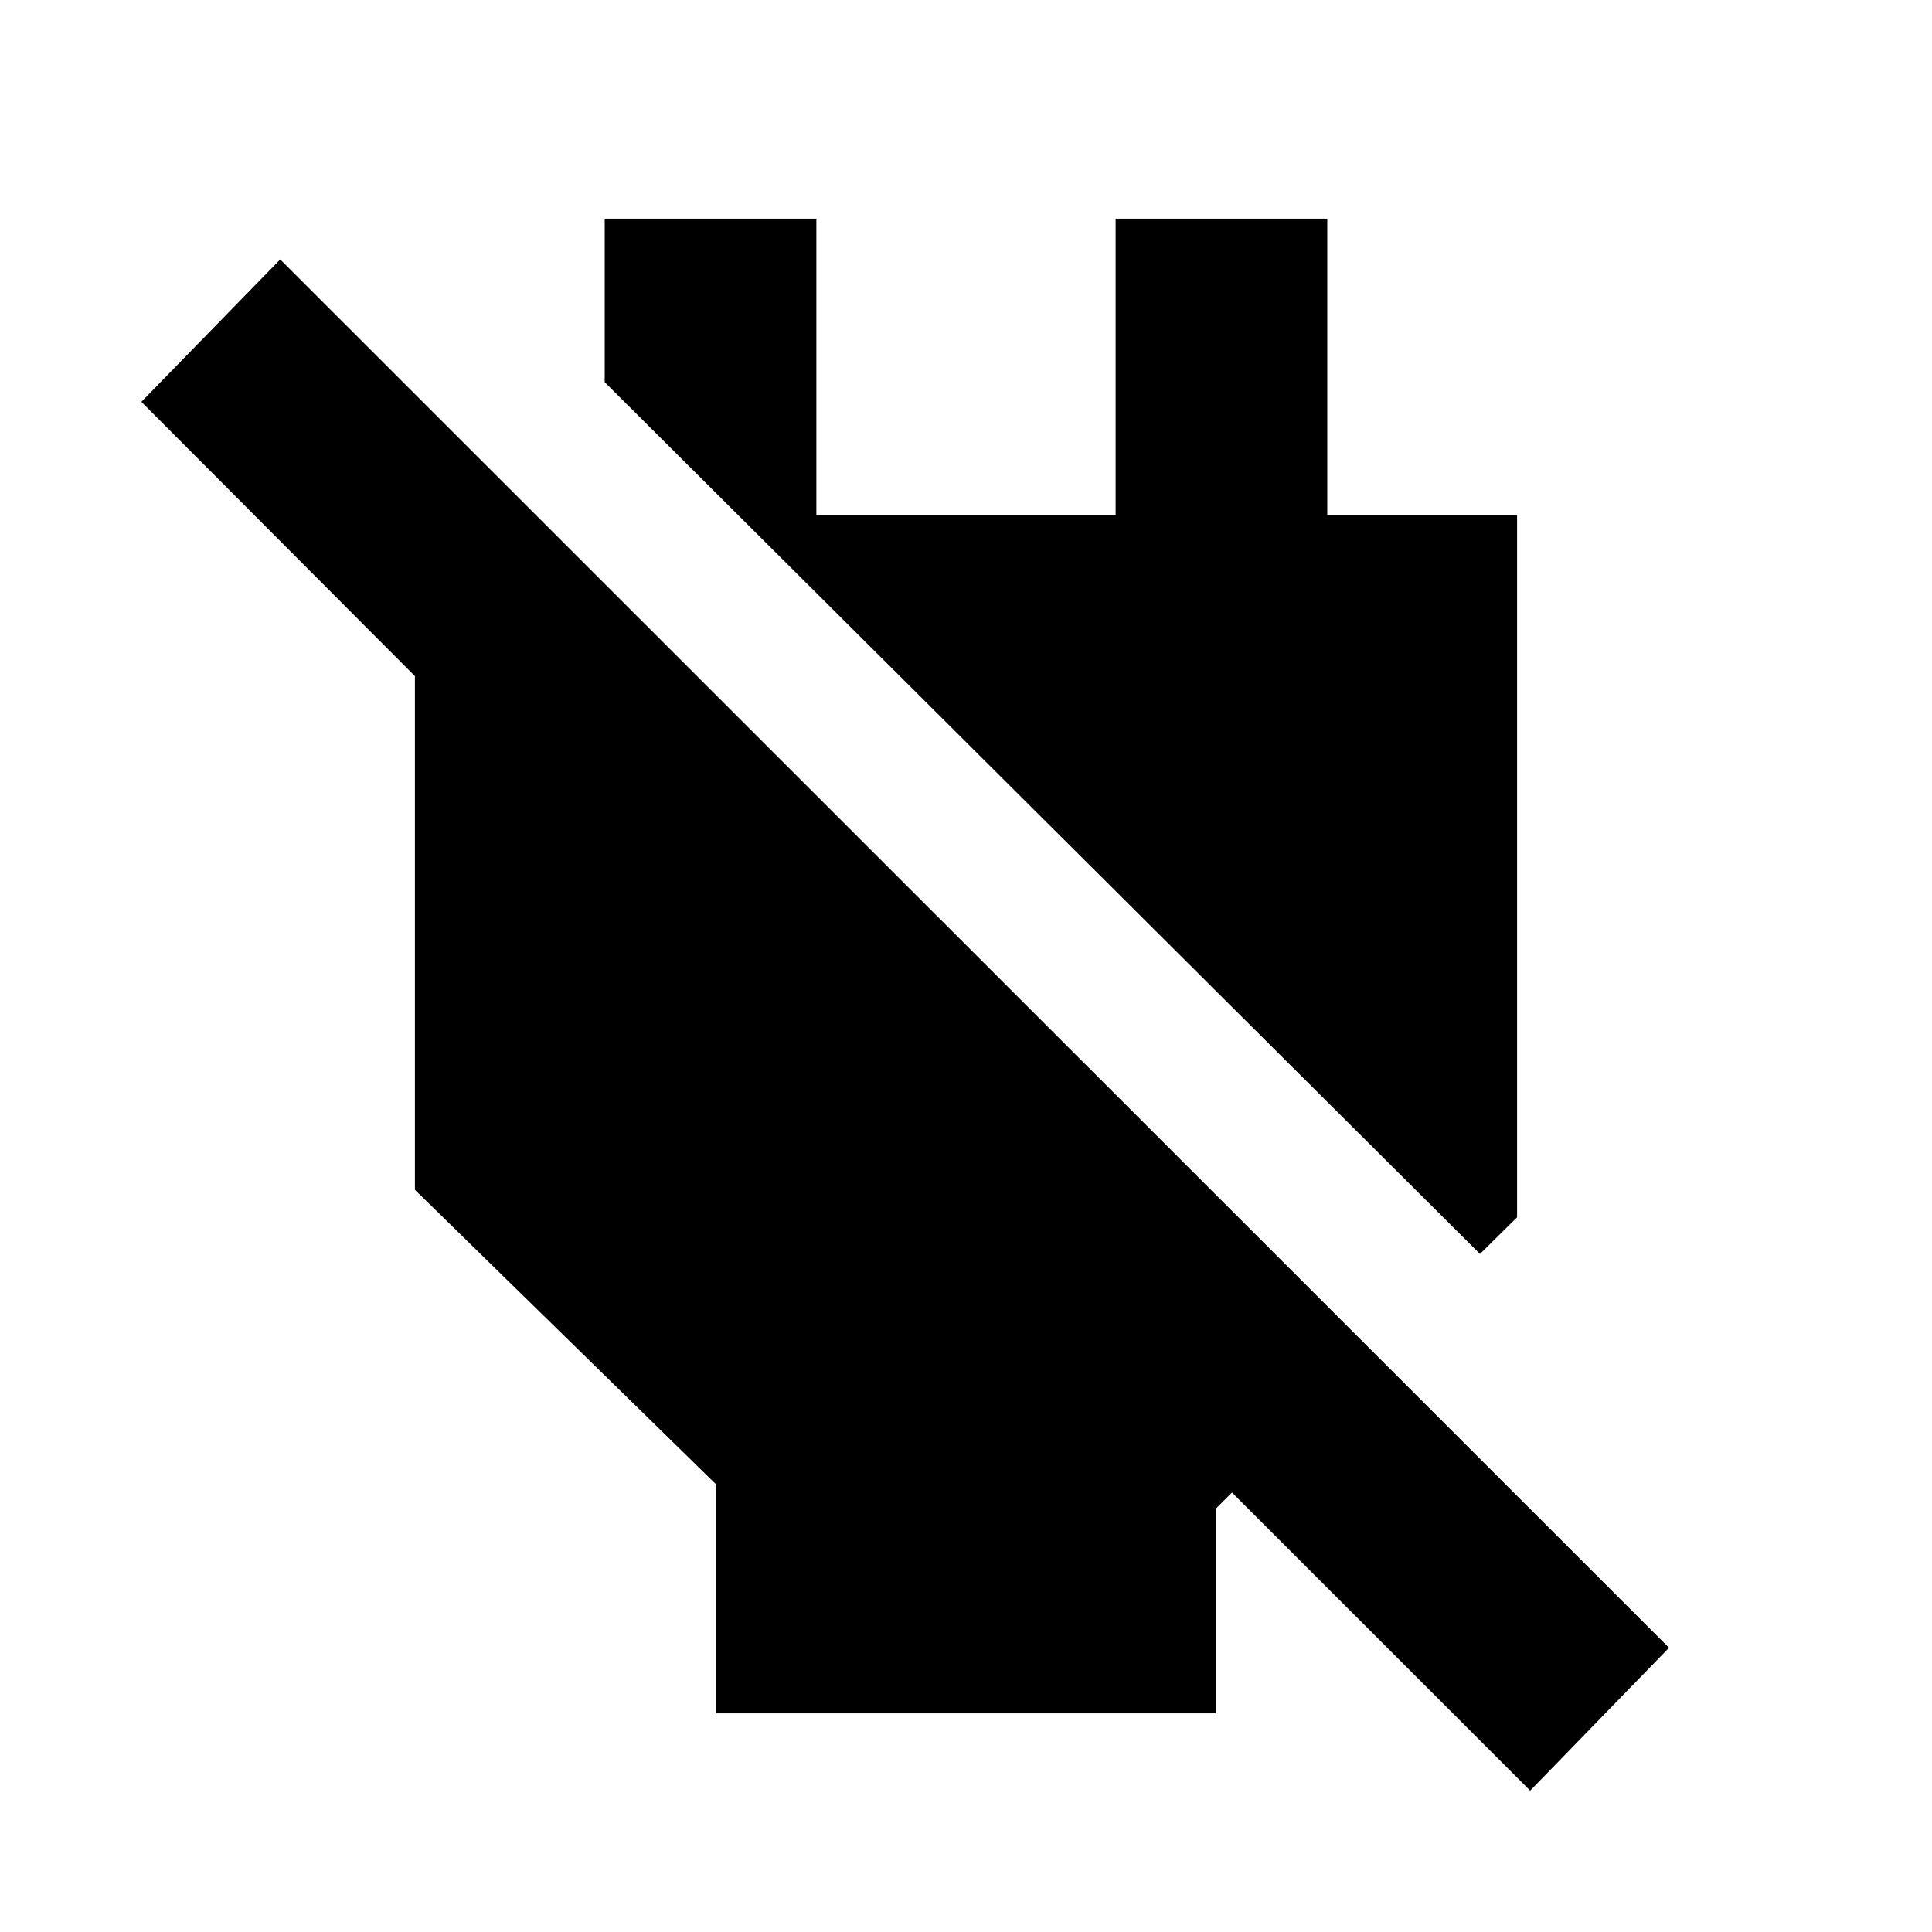 <svg xmlns="http://www.w3.org/2000/svg" height="20" viewBox="0 -960 960 960" width="20"><path d="M355.87-108.65v-113.74L206.17-368.8v-326.63h68.72v140.28L70.24-760.33l69-70.76 690.09 689.85-69 71-148.16-148.15-8.04 8.04v101.7H355.87Zm379.52-228.28L300.48-770.09v-81.26h105.17v147.28h148.7v-147.28h105.17v147.28h94.31v348.94l-18.44 18.2Z"/></svg>